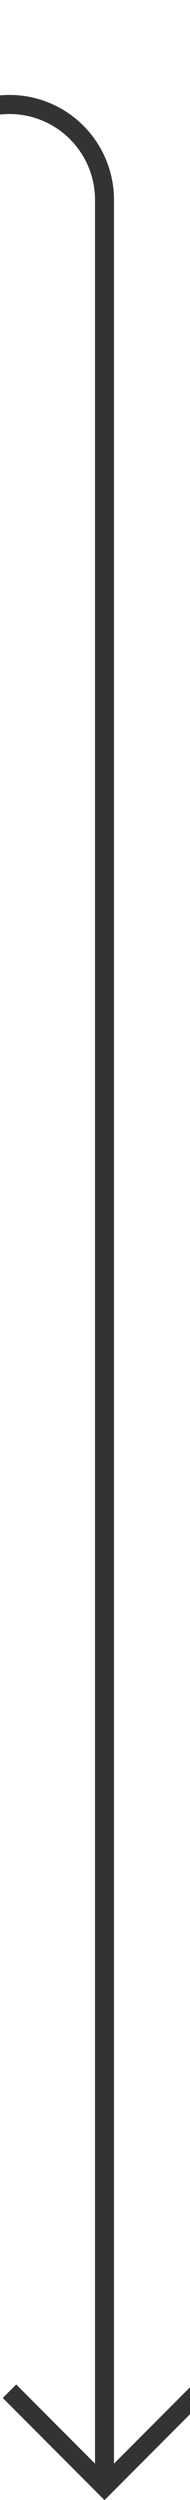 ﻿<?xml version="1.0" encoding="utf-8"?>
<svg version="1.1" xmlns:xlink="http://www.w3.org/1999/xlink" width="10px" height="131px" preserveAspectRatio="xMidYMin meet" viewBox="1124 3033  8 131" xmlns="http://www.w3.org/2000/svg">
  <path d="M 872 3038.5  L 1123 3038.5  A 5 5 0 0 1 1128.5 3043.5 L 1128.5 3163  " stroke-width="1" stroke="#333333" fill="none" />
  <path d="M 1133.146 3157.946  L 1128.5 3162.593  L 1123.854 3157.946  L 1123.146 3158.654  L 1128.146 3163.654  L 1128.5 3164.007  L 1128.854 3163.654  L 1133.854 3158.654  L 1133.146 3157.946  Z " fill-rule="nonzero" fill="#333333" stroke="none" />
</svg>